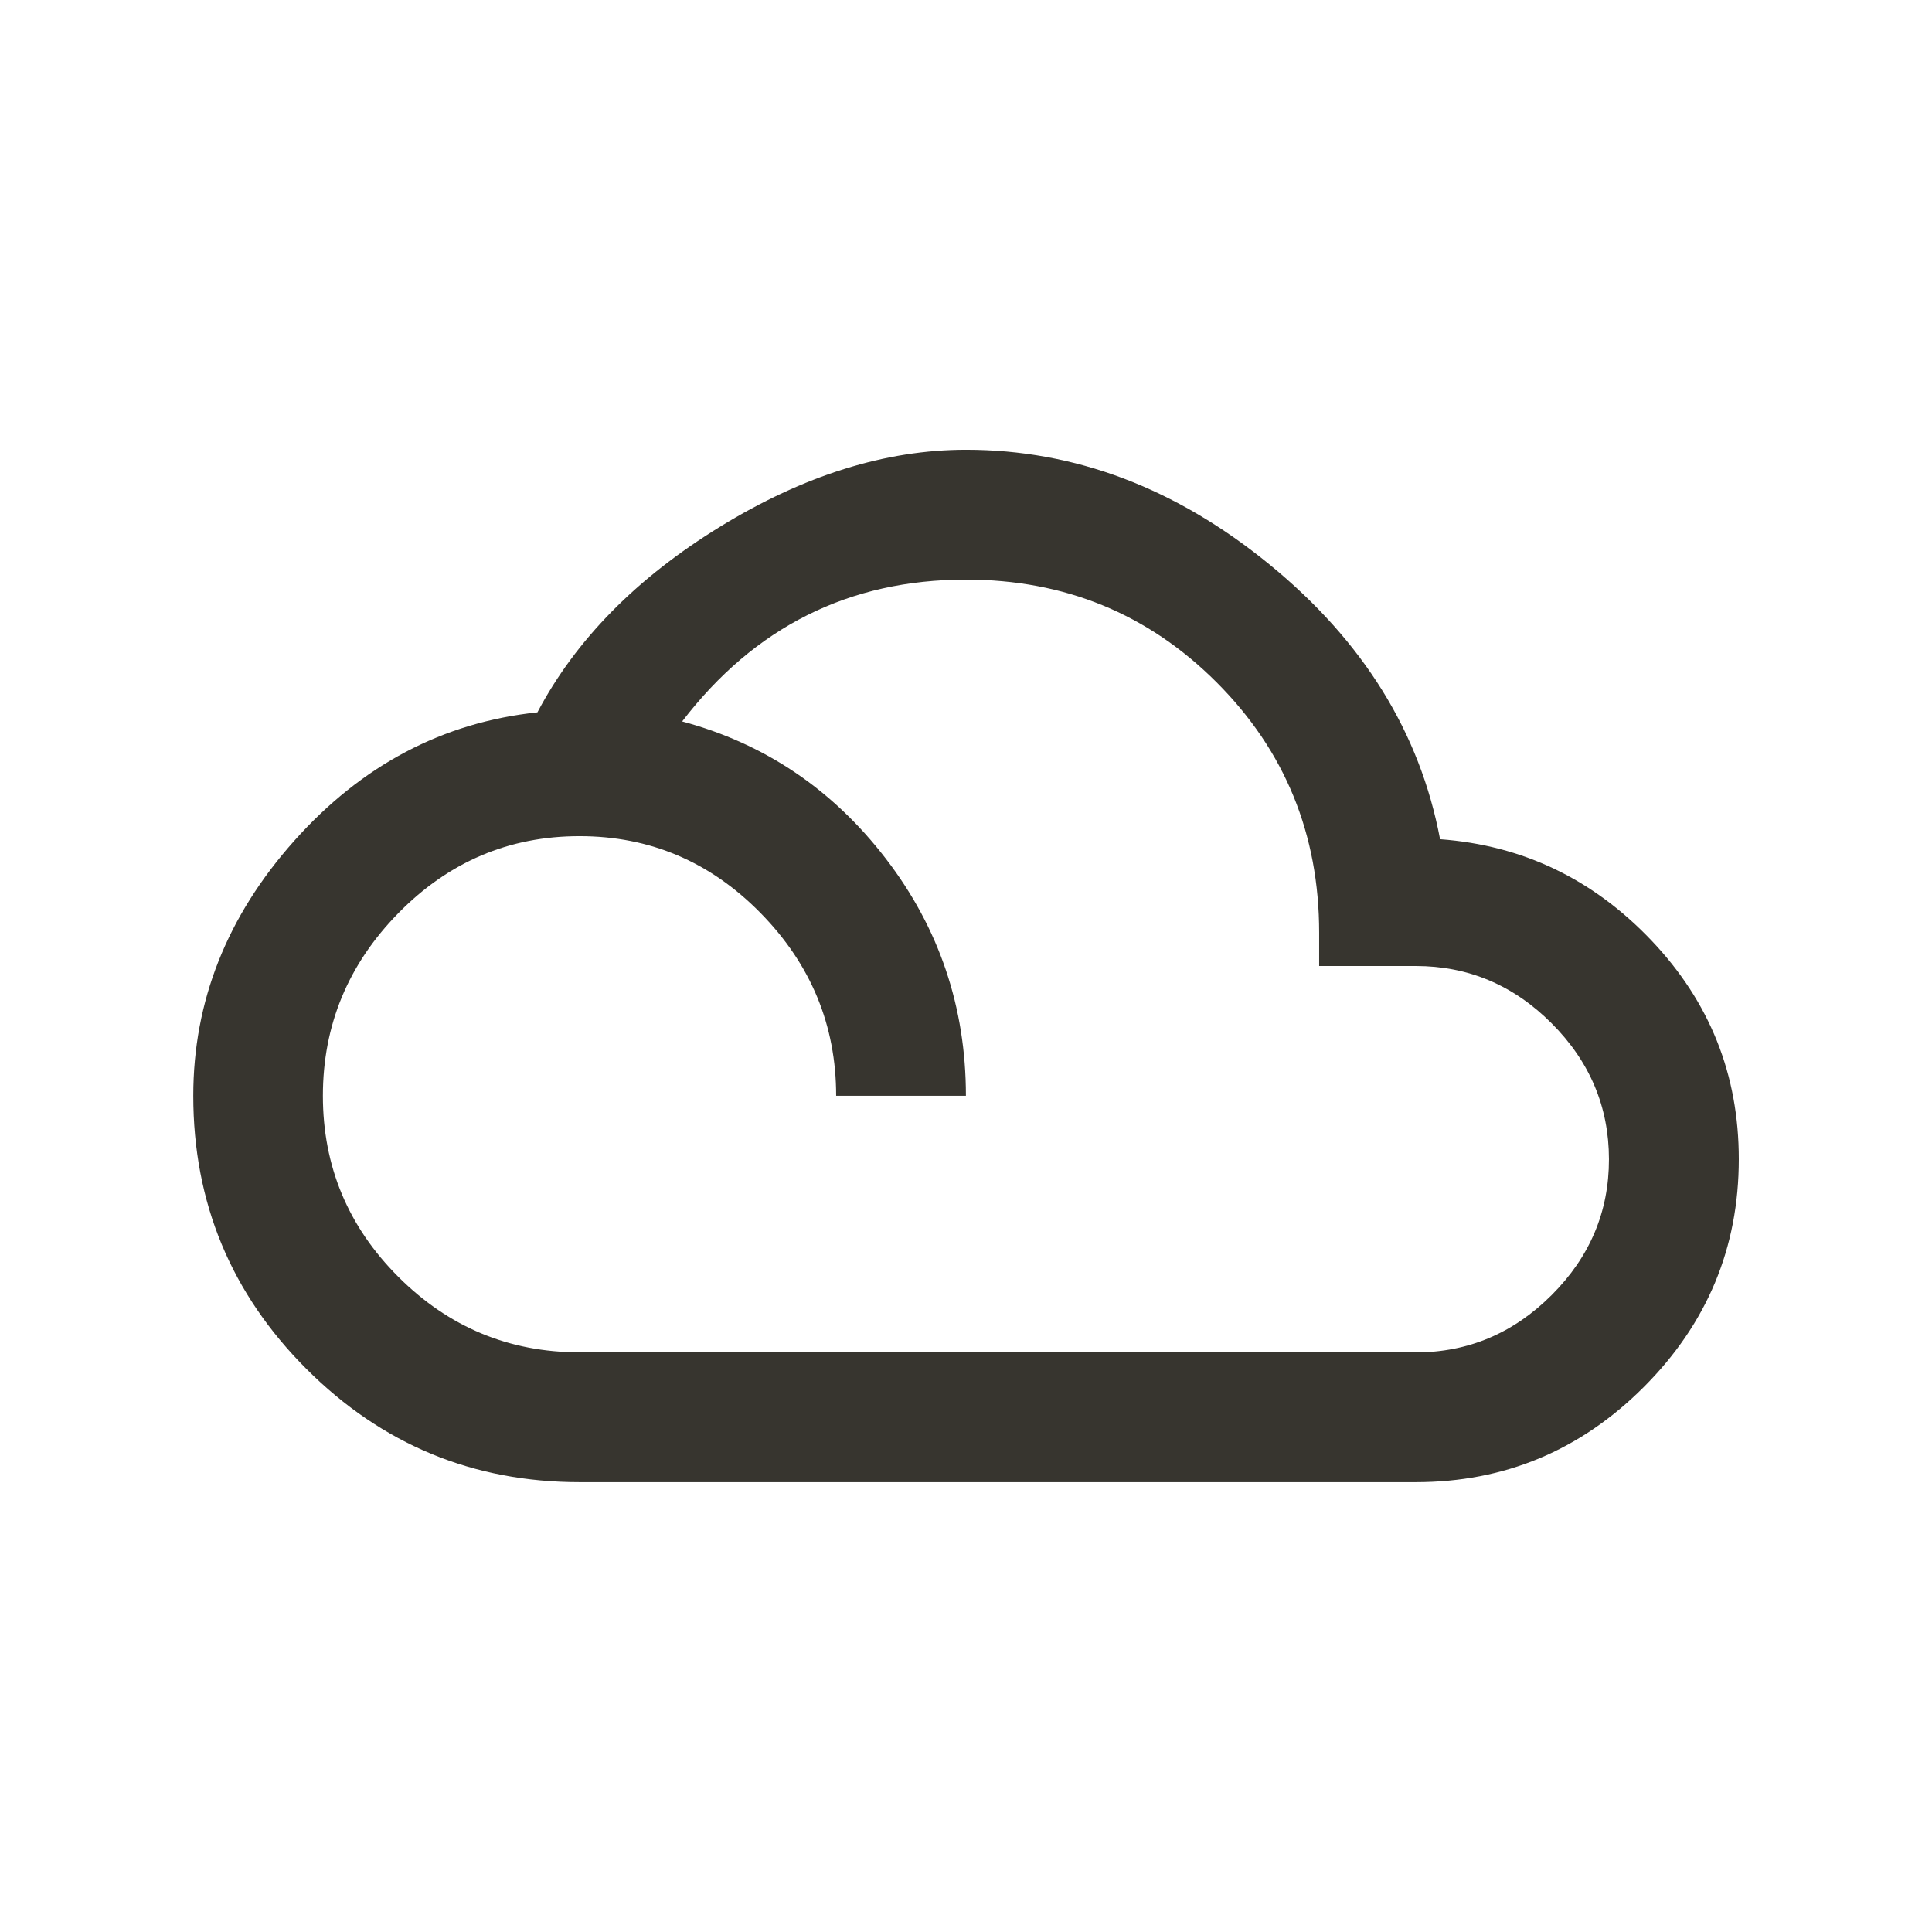 <!-- Generated by IcoMoon.io -->
<svg version="1.1" xmlns="http://www.w3.org/2000/svg" width="24" height="24" viewBox="0 0 24 24">
<title>filter_drama</title>
<path fill="#37352f" d="M17.587 16.8q0.975 0 1.688-0.712t0.712-1.688-0.712-1.688-1.688-0.712h-1.2v-0.413q0-1.837-1.275-3.112t-3.113-1.275q-2.175 0-3.525 1.762 1.538 0.413 2.531 1.706t0.994 2.944h-1.612q0-1.313-0.938-2.269t-2.25-0.956-2.25 0.956-0.938 2.269 0.938 2.25 2.25 0.937h10.388zM17.888 10.425q1.537 0.113 2.625 1.256t1.087 2.719q0 1.65-1.181 2.831t-2.831 1.181h-10.387q-1.988 0-3.394-1.406t-1.406-3.394q0-1.762 1.256-3.169t3.019-1.594q0.712-1.35 2.269-2.306t3.056-0.956q2.025 0 3.769 1.425t2.119 3.413z"></path>
</svg>

